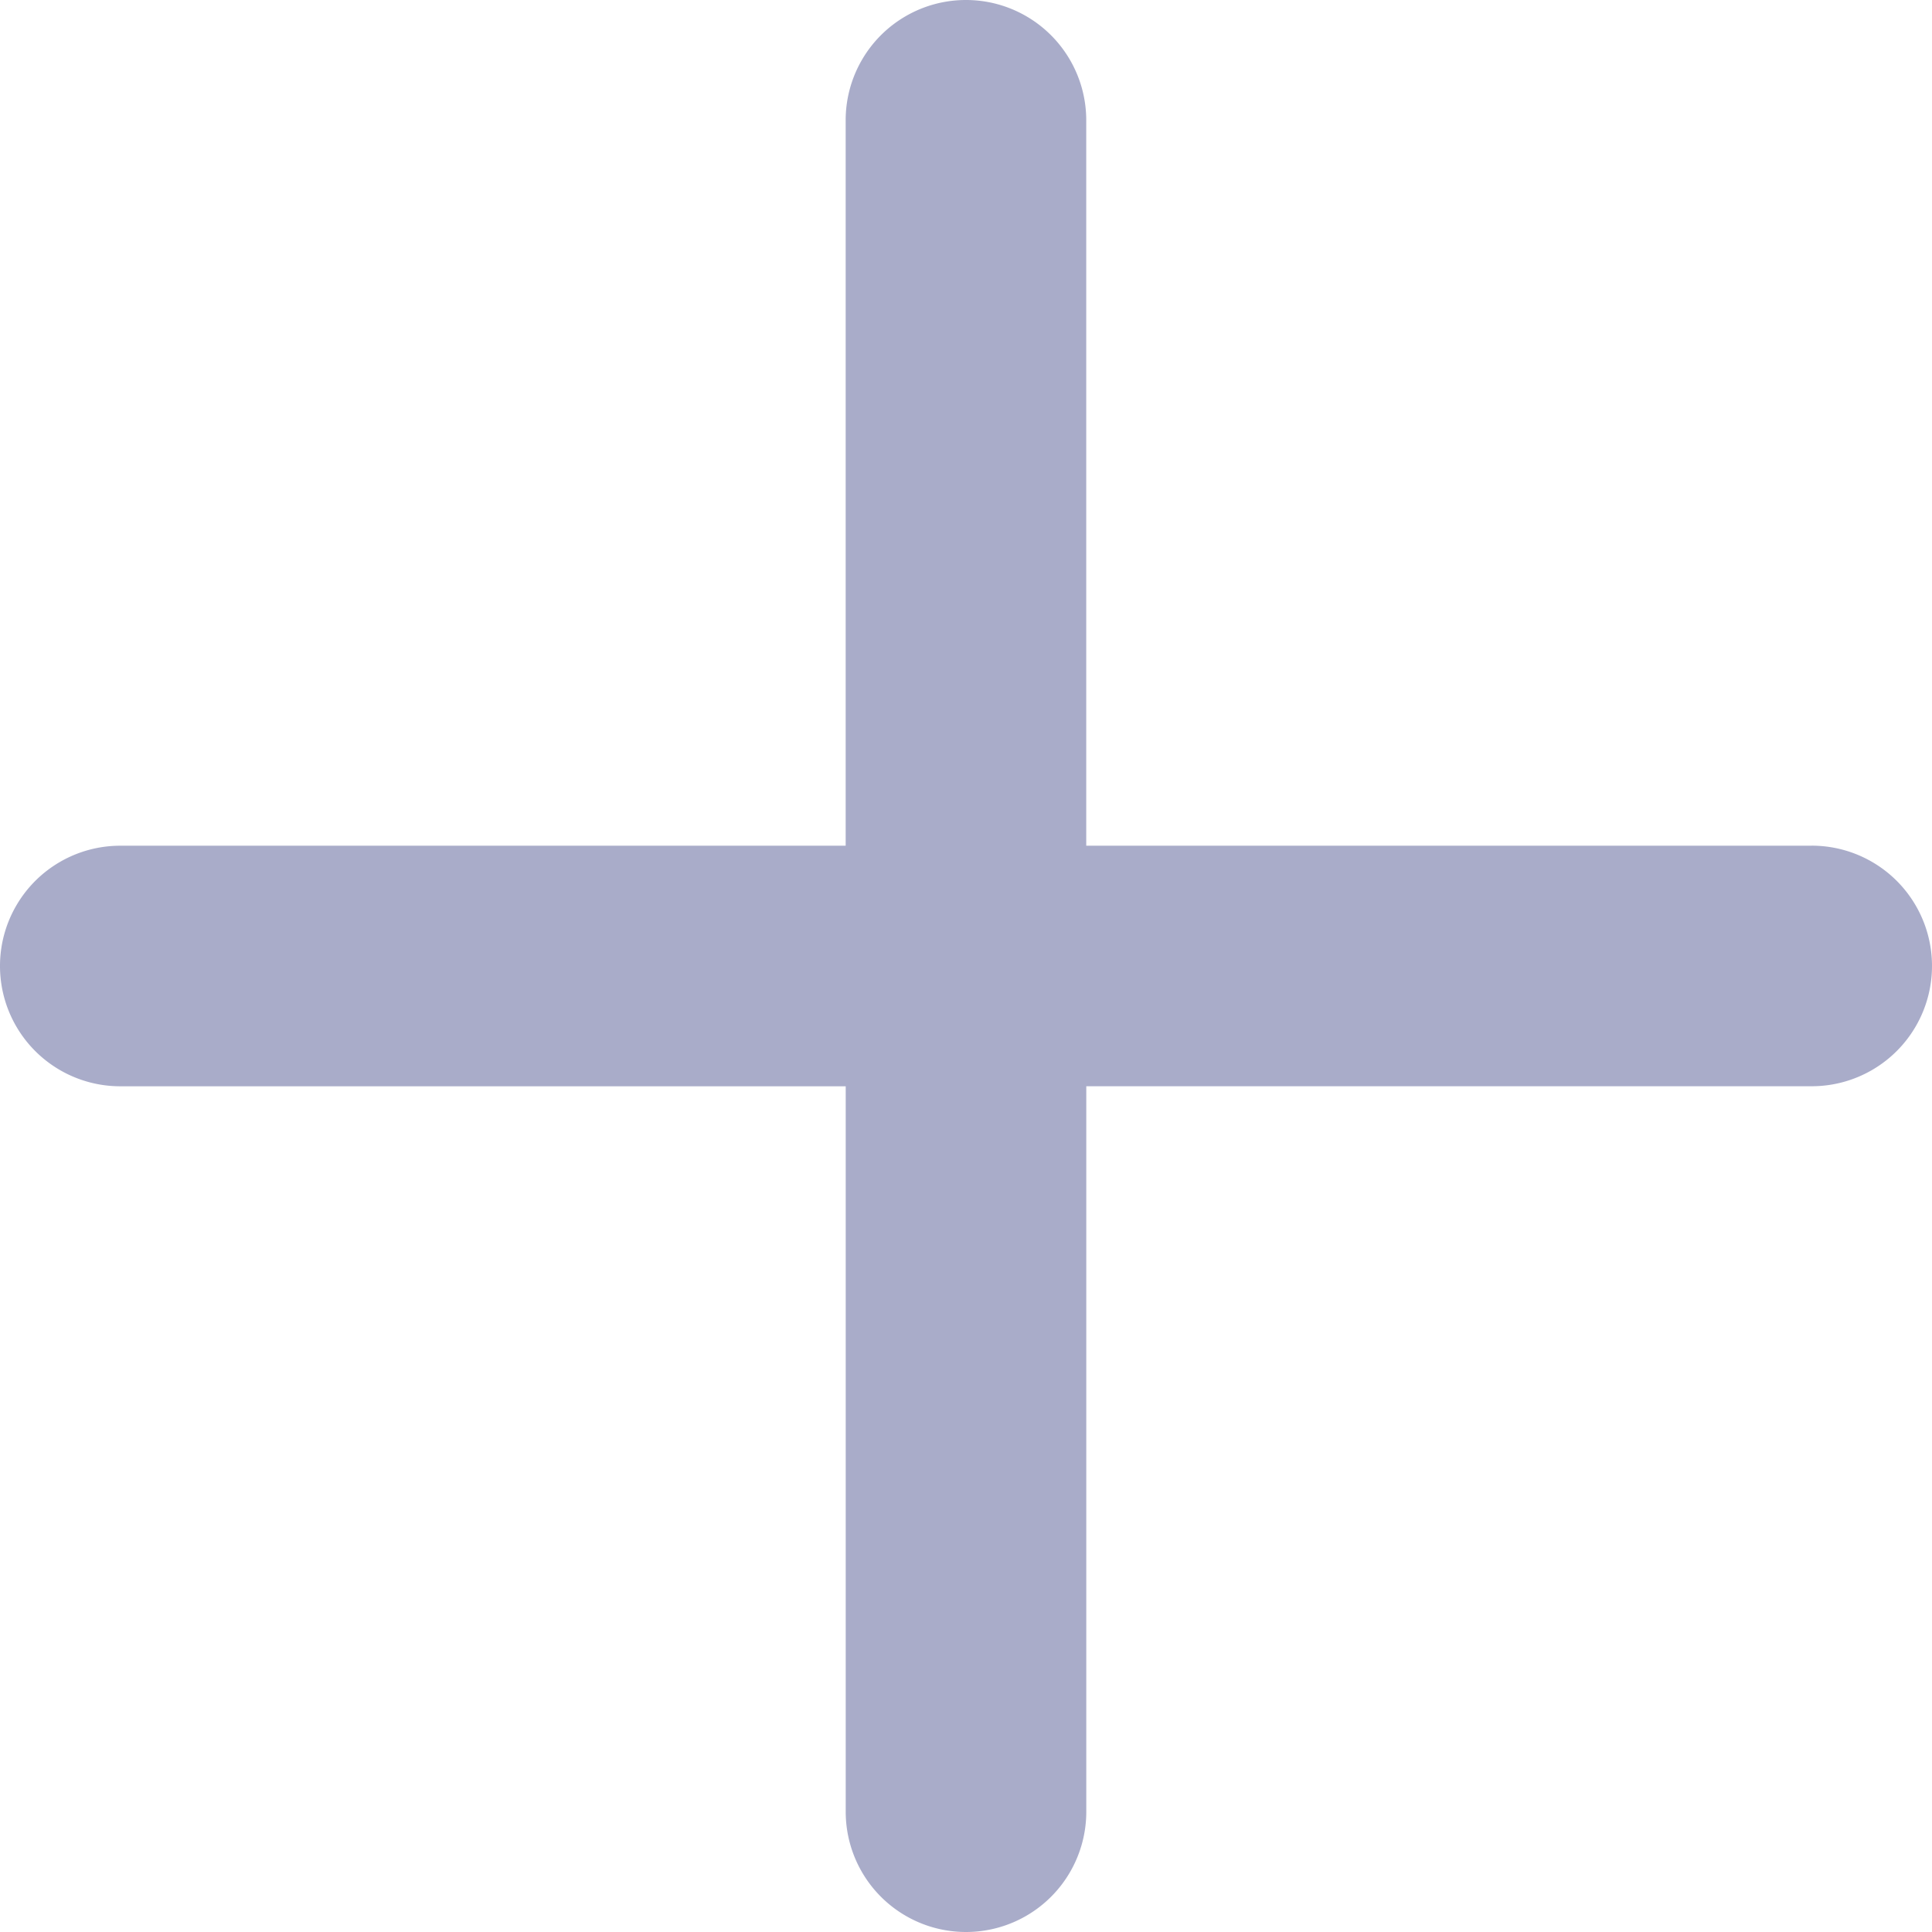 <svg xmlns="http://www.w3.org/2000/svg" width="41.086" height="41.086" viewBox="0 0 41.086 41.086">
  <path id="Path_350" data-name="Path 350" d="M166.028,145.485H150.6V130.058a2.558,2.558,0,0,0-5.116,0v15.427H130.058a2.558,2.558,0,0,0,0,5.116h15.427v15.427a2.558,2.558,0,0,0,5.116,0V150.6h15.427a2.558,2.558,0,0,0,0-5.116Z" transform="translate(-127.5 -127.5)" fill="#a9acc9"/>
</svg>
